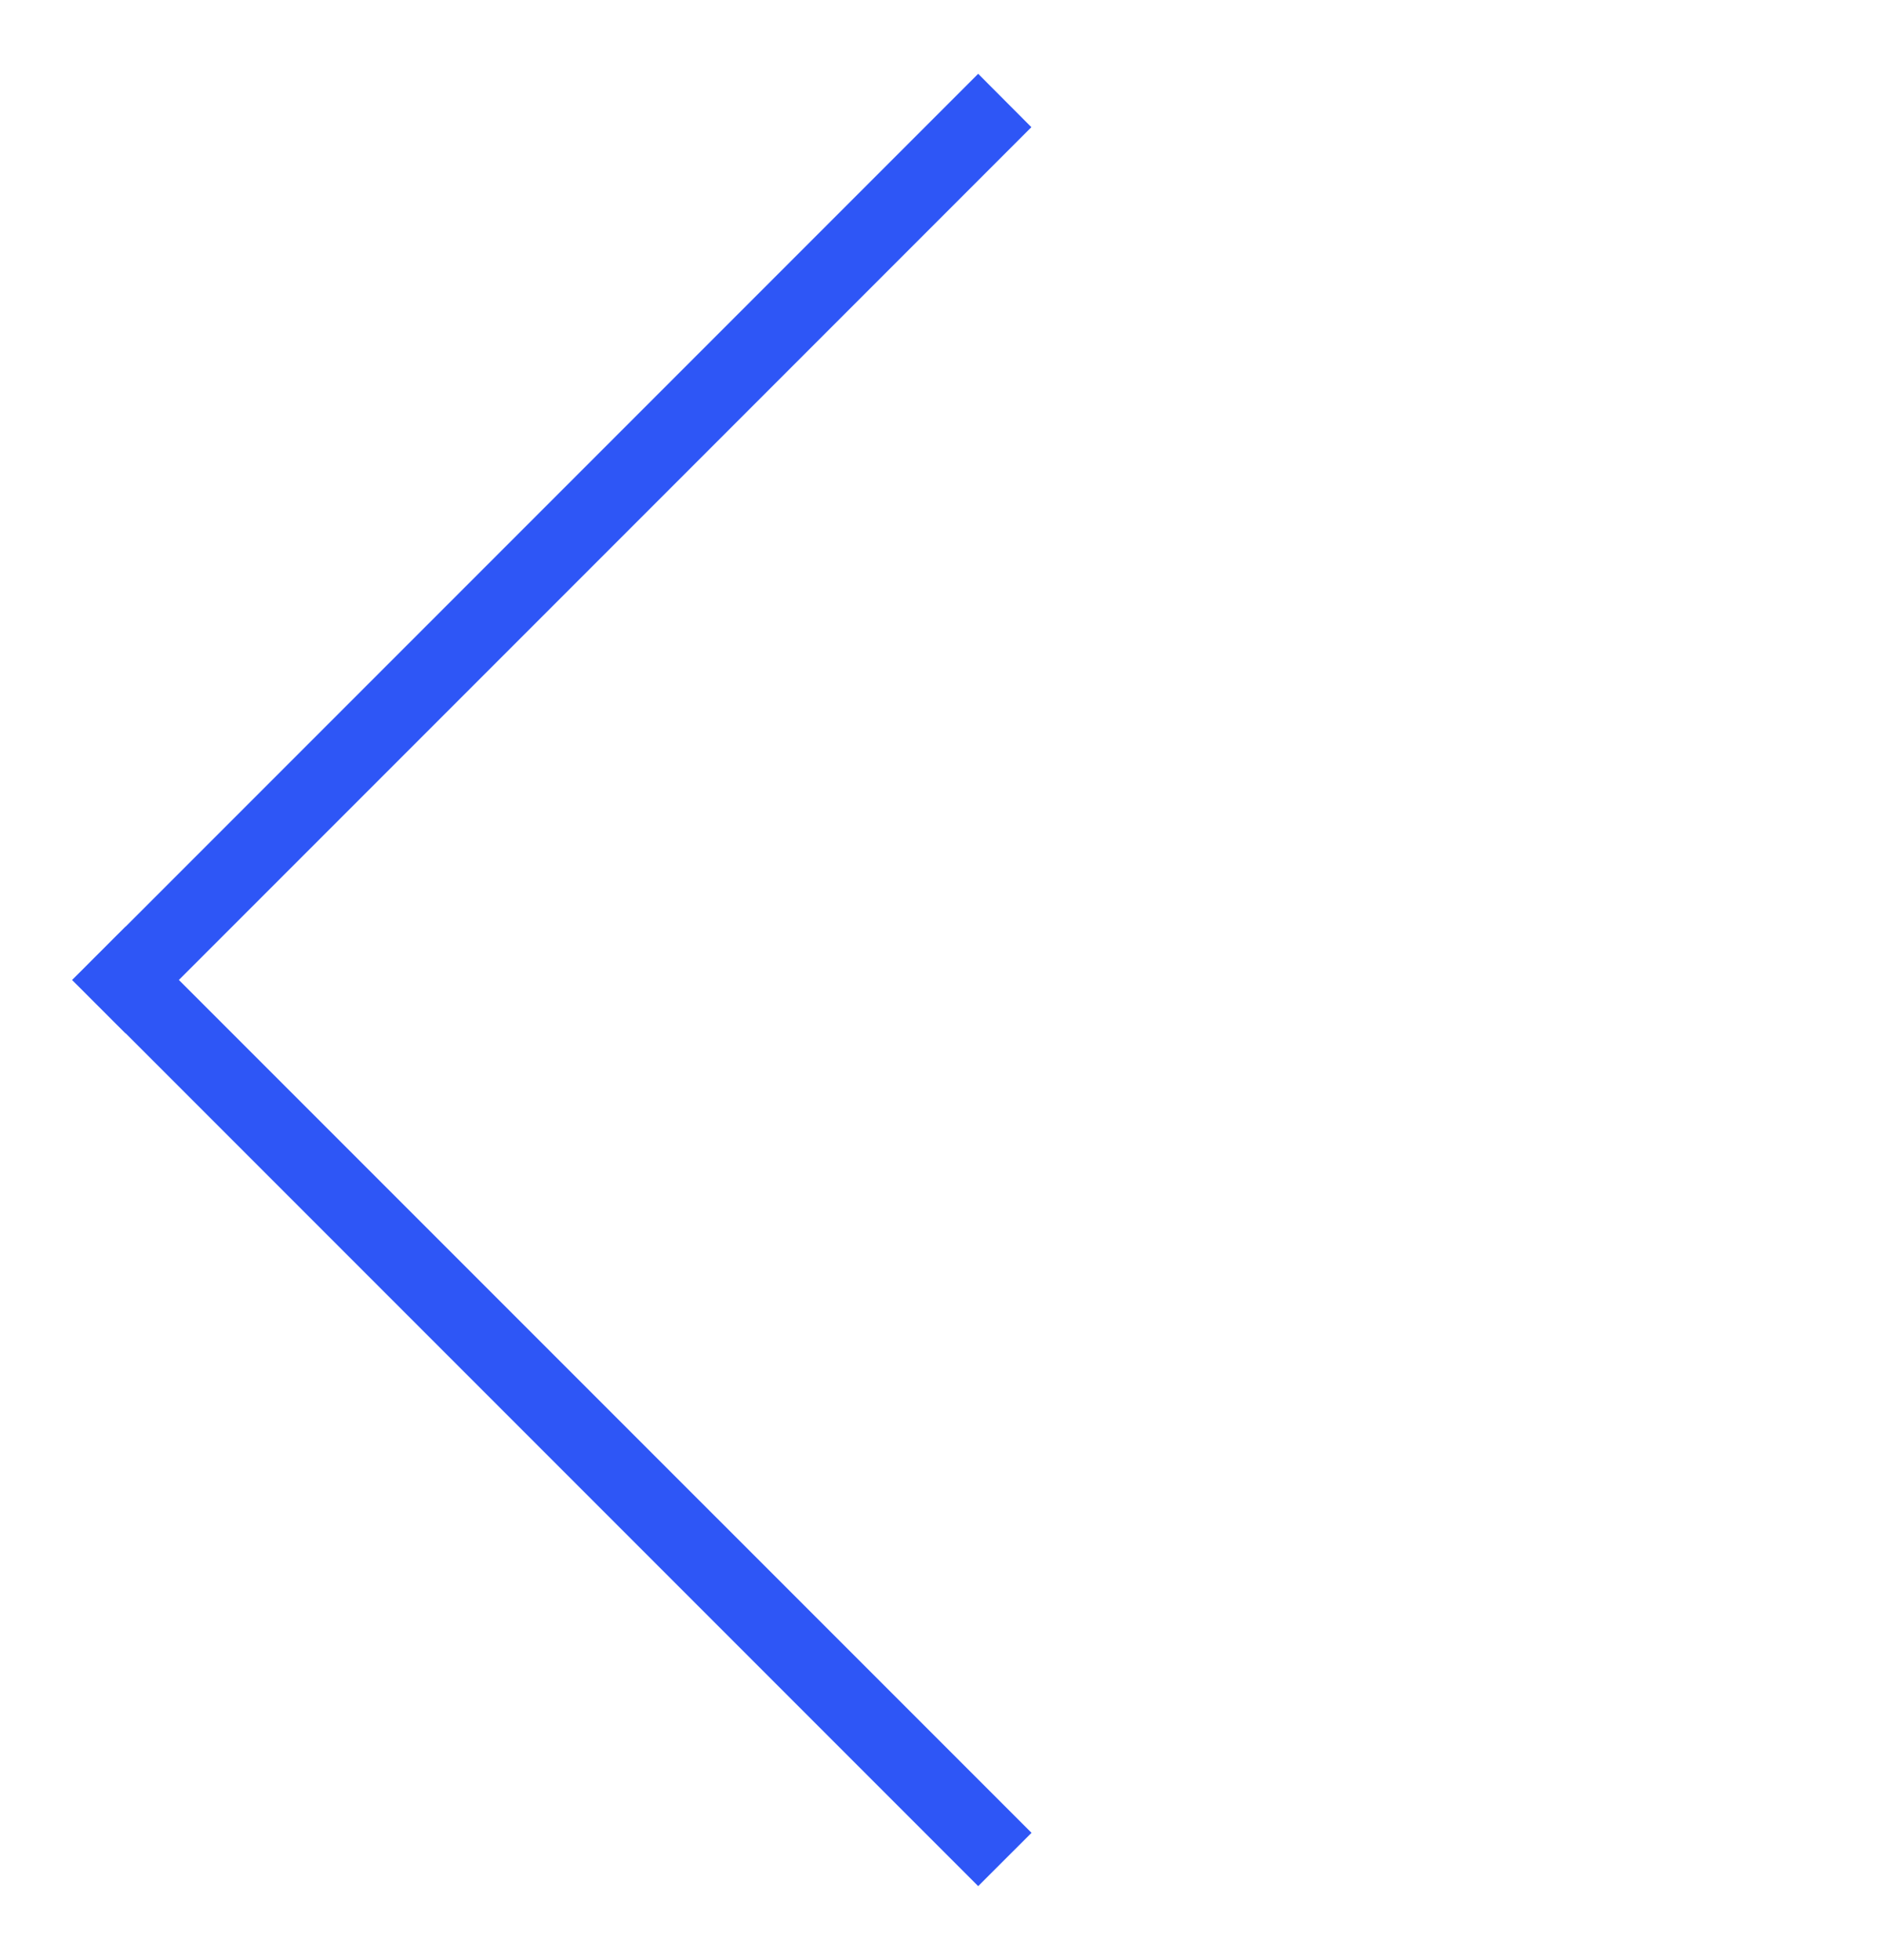 <svg width="25" height="26" viewBox="0 0 25 26" fill="none" xmlns="http://www.w3.org/2000/svg"><path fill="#2E56F6" d="M.959 13l.707.707 12.02-12.02-.706-.708z"/><path fill="#2E56F6" d="M12.98 25.02l.708-.707-12.021-12.02L.96 13z"/></svg>